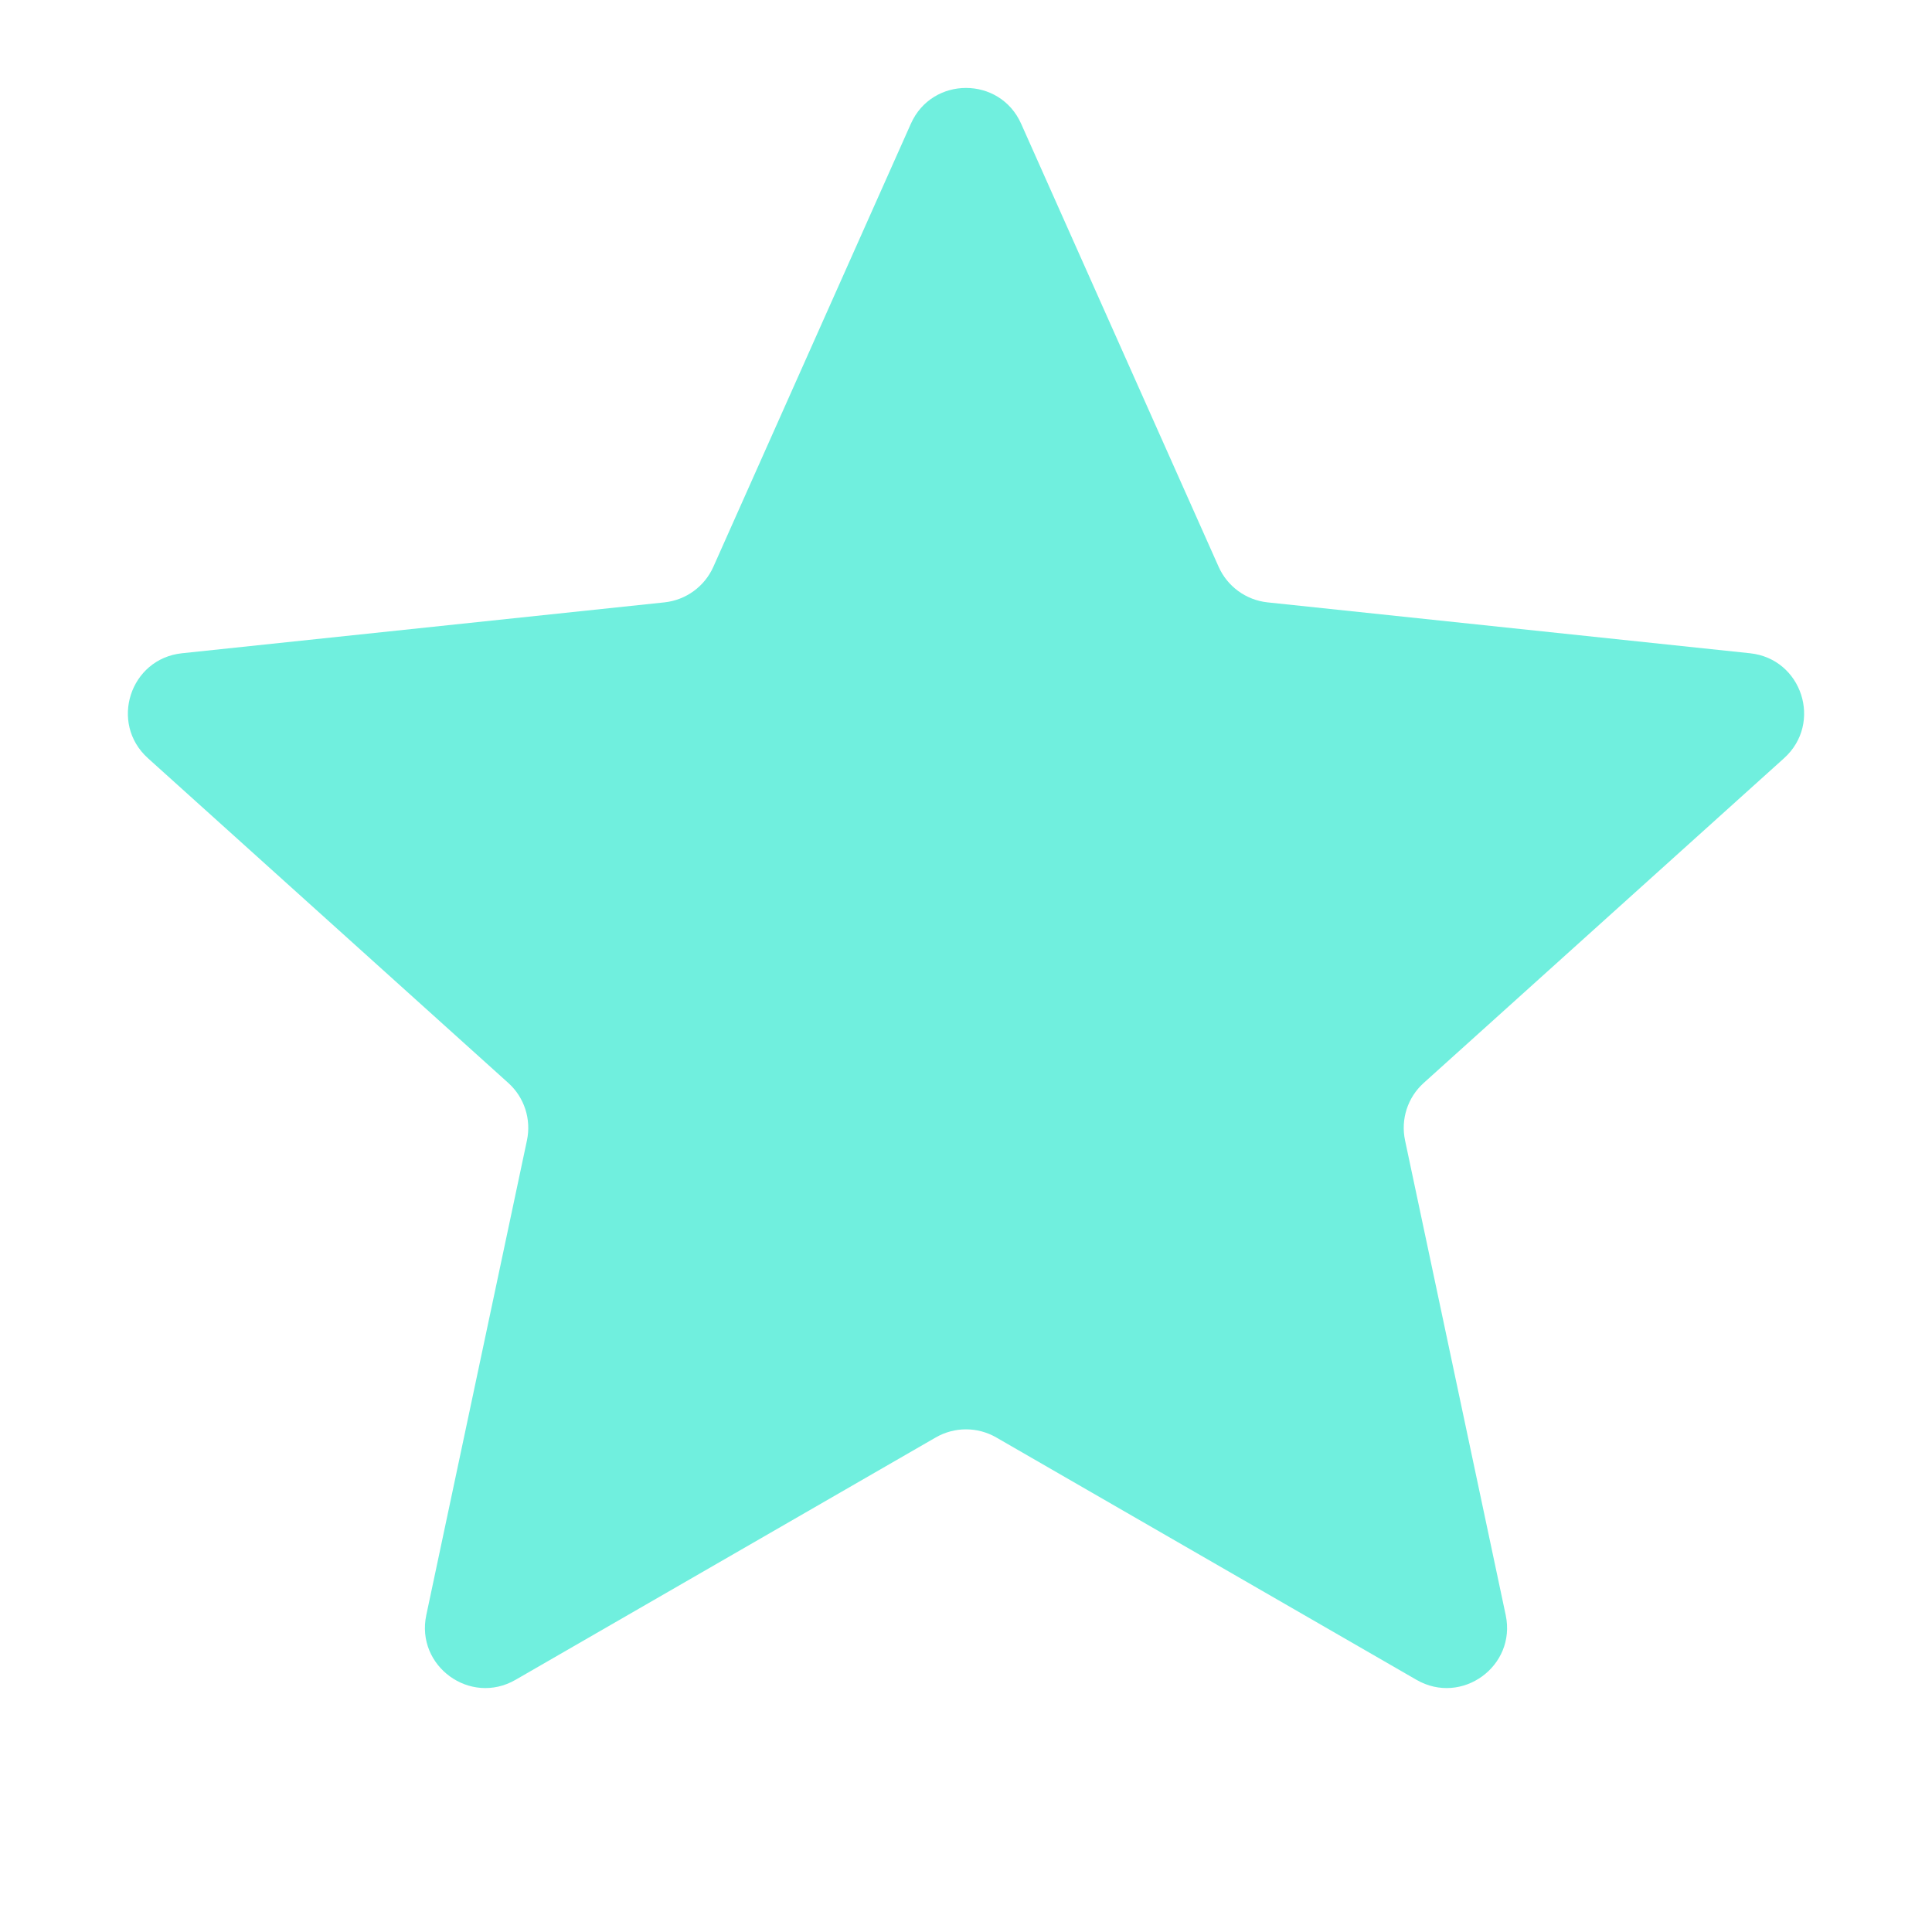 <svg width="32" height="32" viewBox="0 0 32 32" fill="none" xmlns="http://www.w3.org/2000/svg">
<path d="M15.087 2.049C15.439 1.259 16.561 1.259 16.913 2.049L20.185 9.389C20.331 9.715 20.639 9.939 20.994 9.977L28.986 10.82C29.847 10.911 30.193 11.978 29.55 12.558L23.58 17.938C23.315 18.177 23.198 18.539 23.272 18.888L24.939 26.75C25.119 27.596 24.211 28.256 23.461 27.823L16.5 23.808C16.19 23.63 15.81 23.63 15.5 23.808L8.539 27.823C7.789 28.256 6.881 27.596 7.061 26.75L8.728 18.888C8.802 18.539 8.685 18.177 8.42 17.938L2.45 12.558C1.807 11.978 2.153 10.911 3.014 10.82L11.006 9.977C11.361 9.939 11.669 9.715 11.815 9.389L15.087 2.049Z" fill="#70EFDE"/>
</svg>
